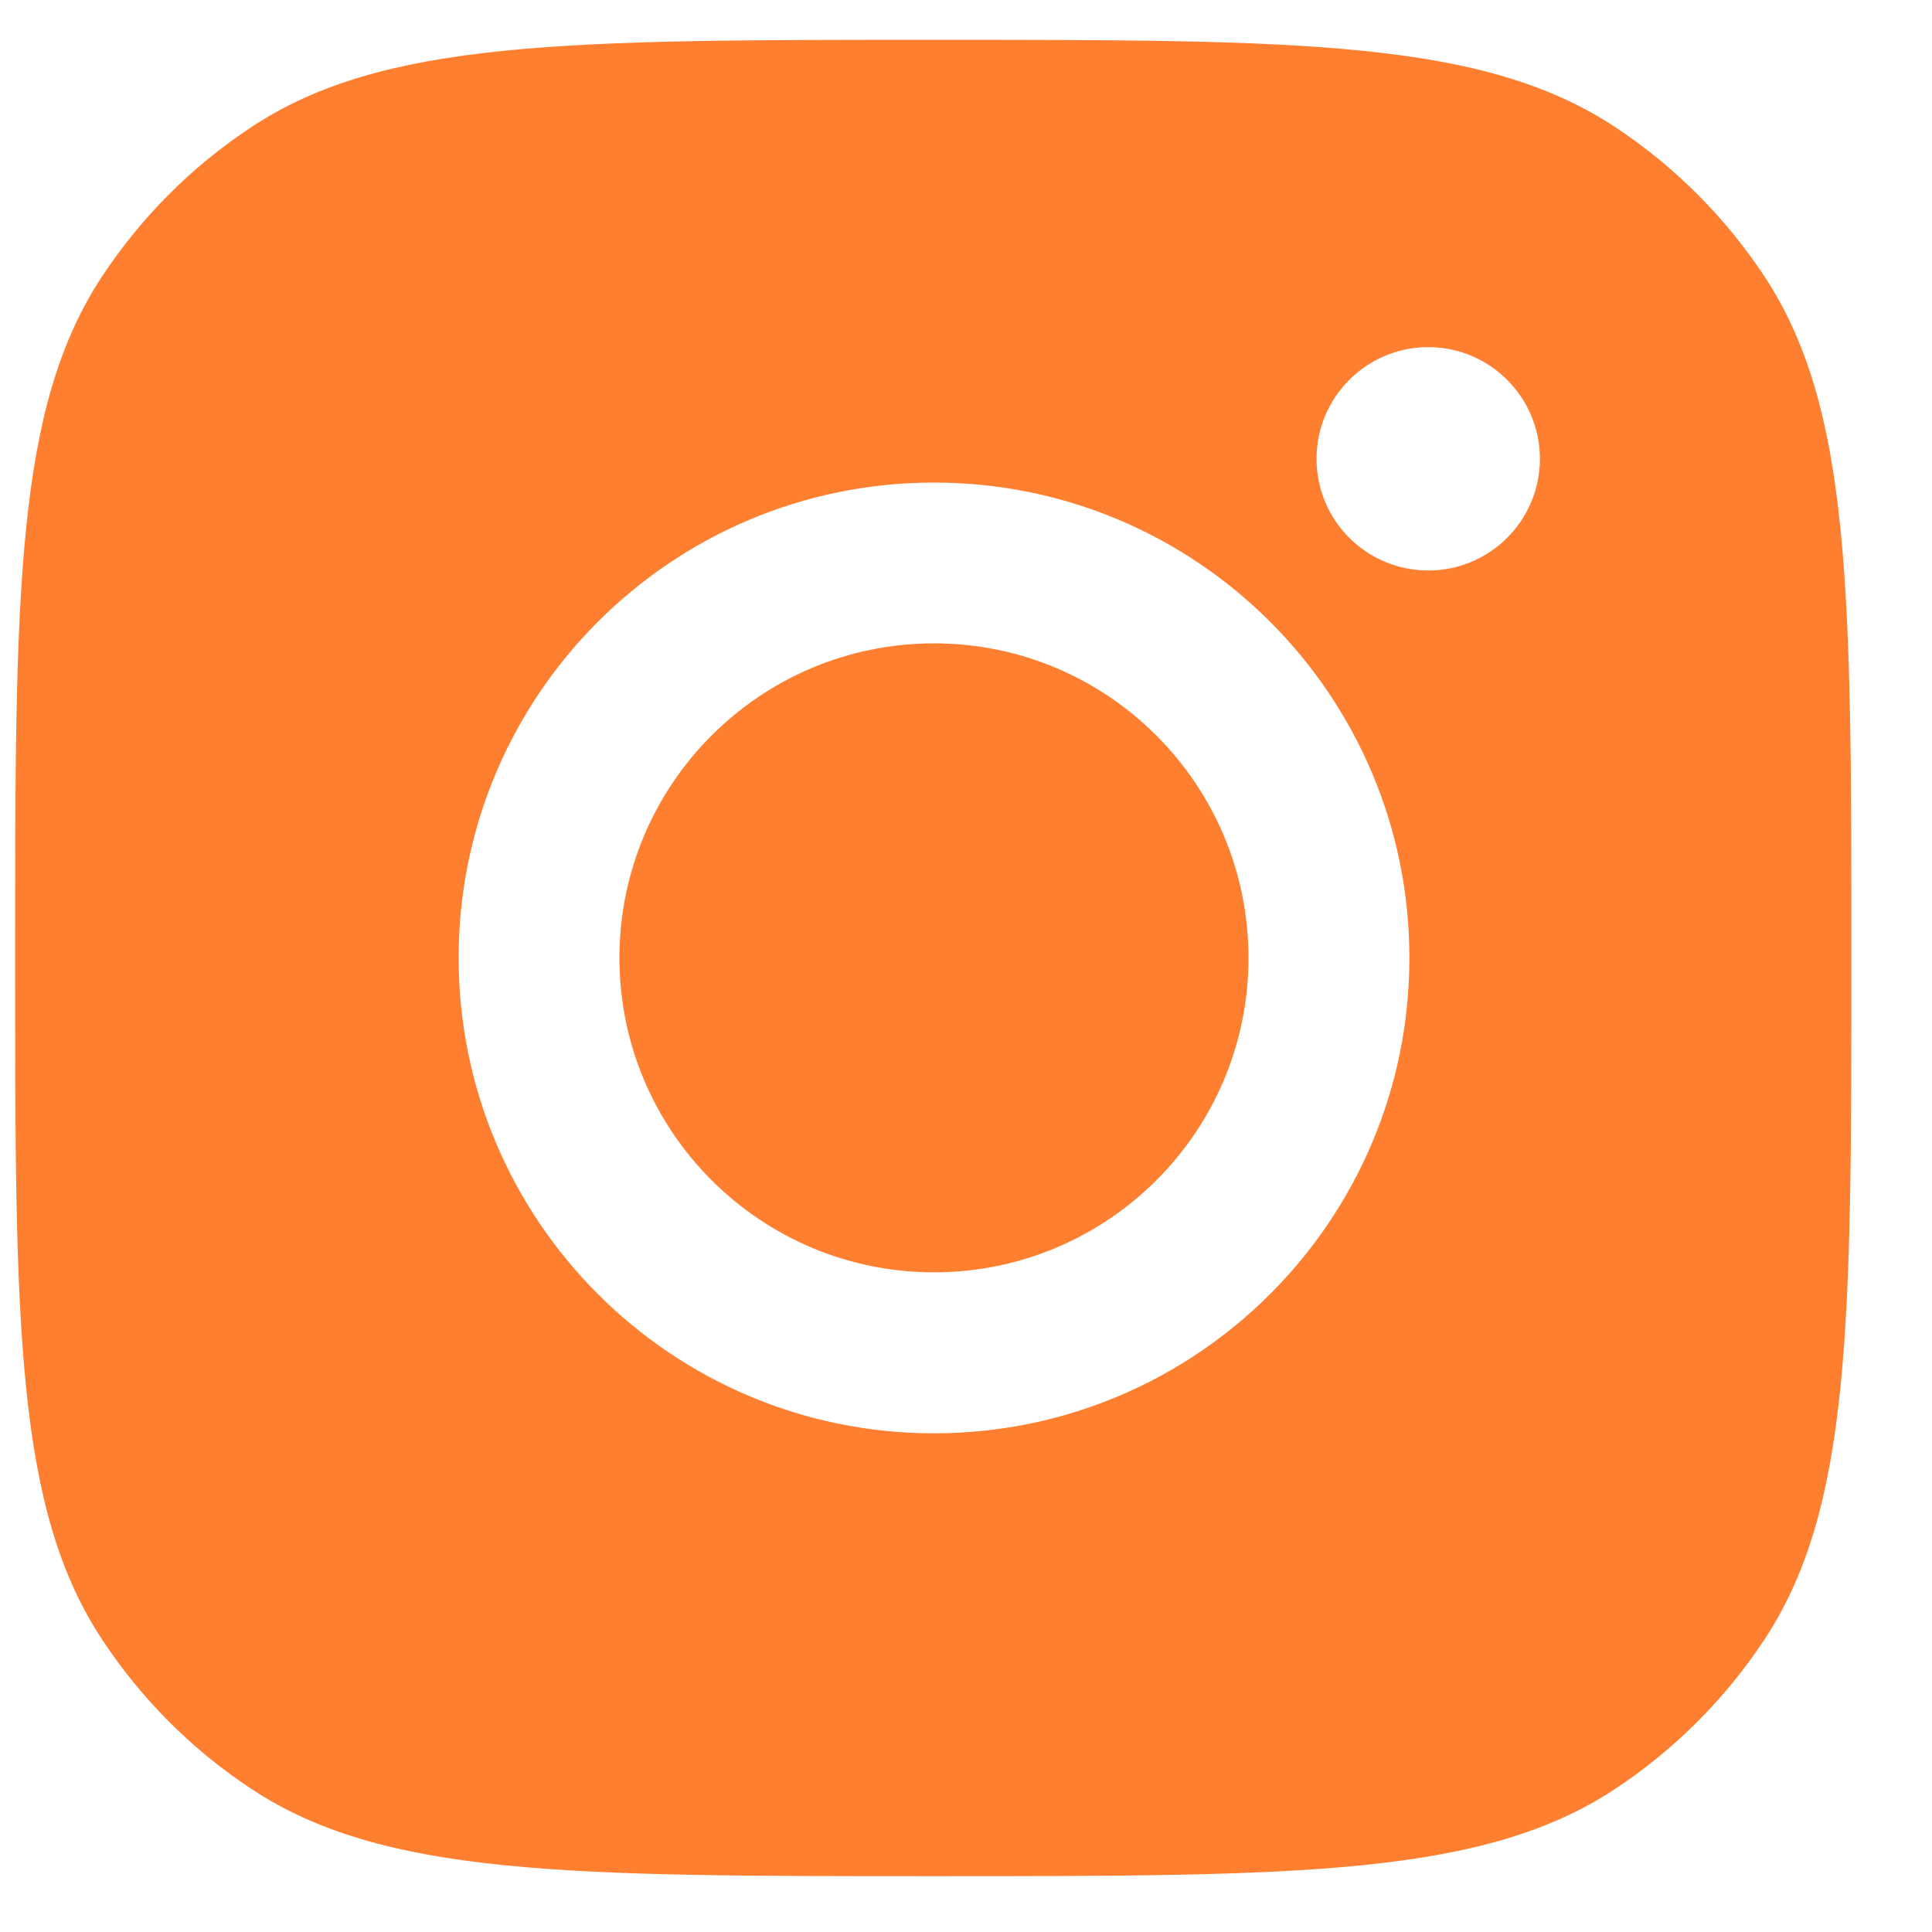 <svg width="18" height="18" viewBox="0 0 18 18" fill="none" xmlns="http://www.w3.org/2000/svg">
<path d="M8.694 0.371C12.111 0.371 13.82 0.371 15.051 1.186C15.6 1.549 16.071 2.02 16.435 2.569C17.249 3.8 17.249 5.508 17.249 8.925C17.249 12.342 17.249 14.051 16.435 15.281C16.071 15.831 15.6 16.301 15.051 16.665C13.82 17.479 12.111 17.48 8.694 17.48C5.278 17.48 3.569 17.479 2.339 16.665C1.789 16.302 1.319 15.831 0.955 15.281C0.141 14.051 0.141 12.342 0.141 8.925C0.141 5.508 0.141 3.8 0.955 2.569C1.319 2.02 1.789 1.549 2.339 1.186C3.569 0.371 5.278 0.371 8.694 0.371ZM8.702 4.496C6.256 4.496 4.273 6.479 4.273 8.925C4.274 11.371 6.256 13.354 8.702 13.354C11.148 13.353 13.131 11.37 13.131 8.925C13.131 6.479 11.148 4.496 8.702 4.496ZM8.702 5.994C10.32 5.994 11.632 7.307 11.632 8.925C11.632 10.543 10.32 11.854 8.702 11.854C7.084 11.854 5.772 10.543 5.771 8.925C5.771 7.306 7.084 5.994 8.702 5.994ZM13.307 3.234C12.732 3.234 12.266 3.701 12.266 4.275C12.266 4.85 12.732 5.315 13.307 5.315C13.881 5.315 14.346 4.85 14.347 4.275C14.347 3.701 13.881 3.235 13.307 3.234Z" fill="#FF7F31"/>
</svg>
